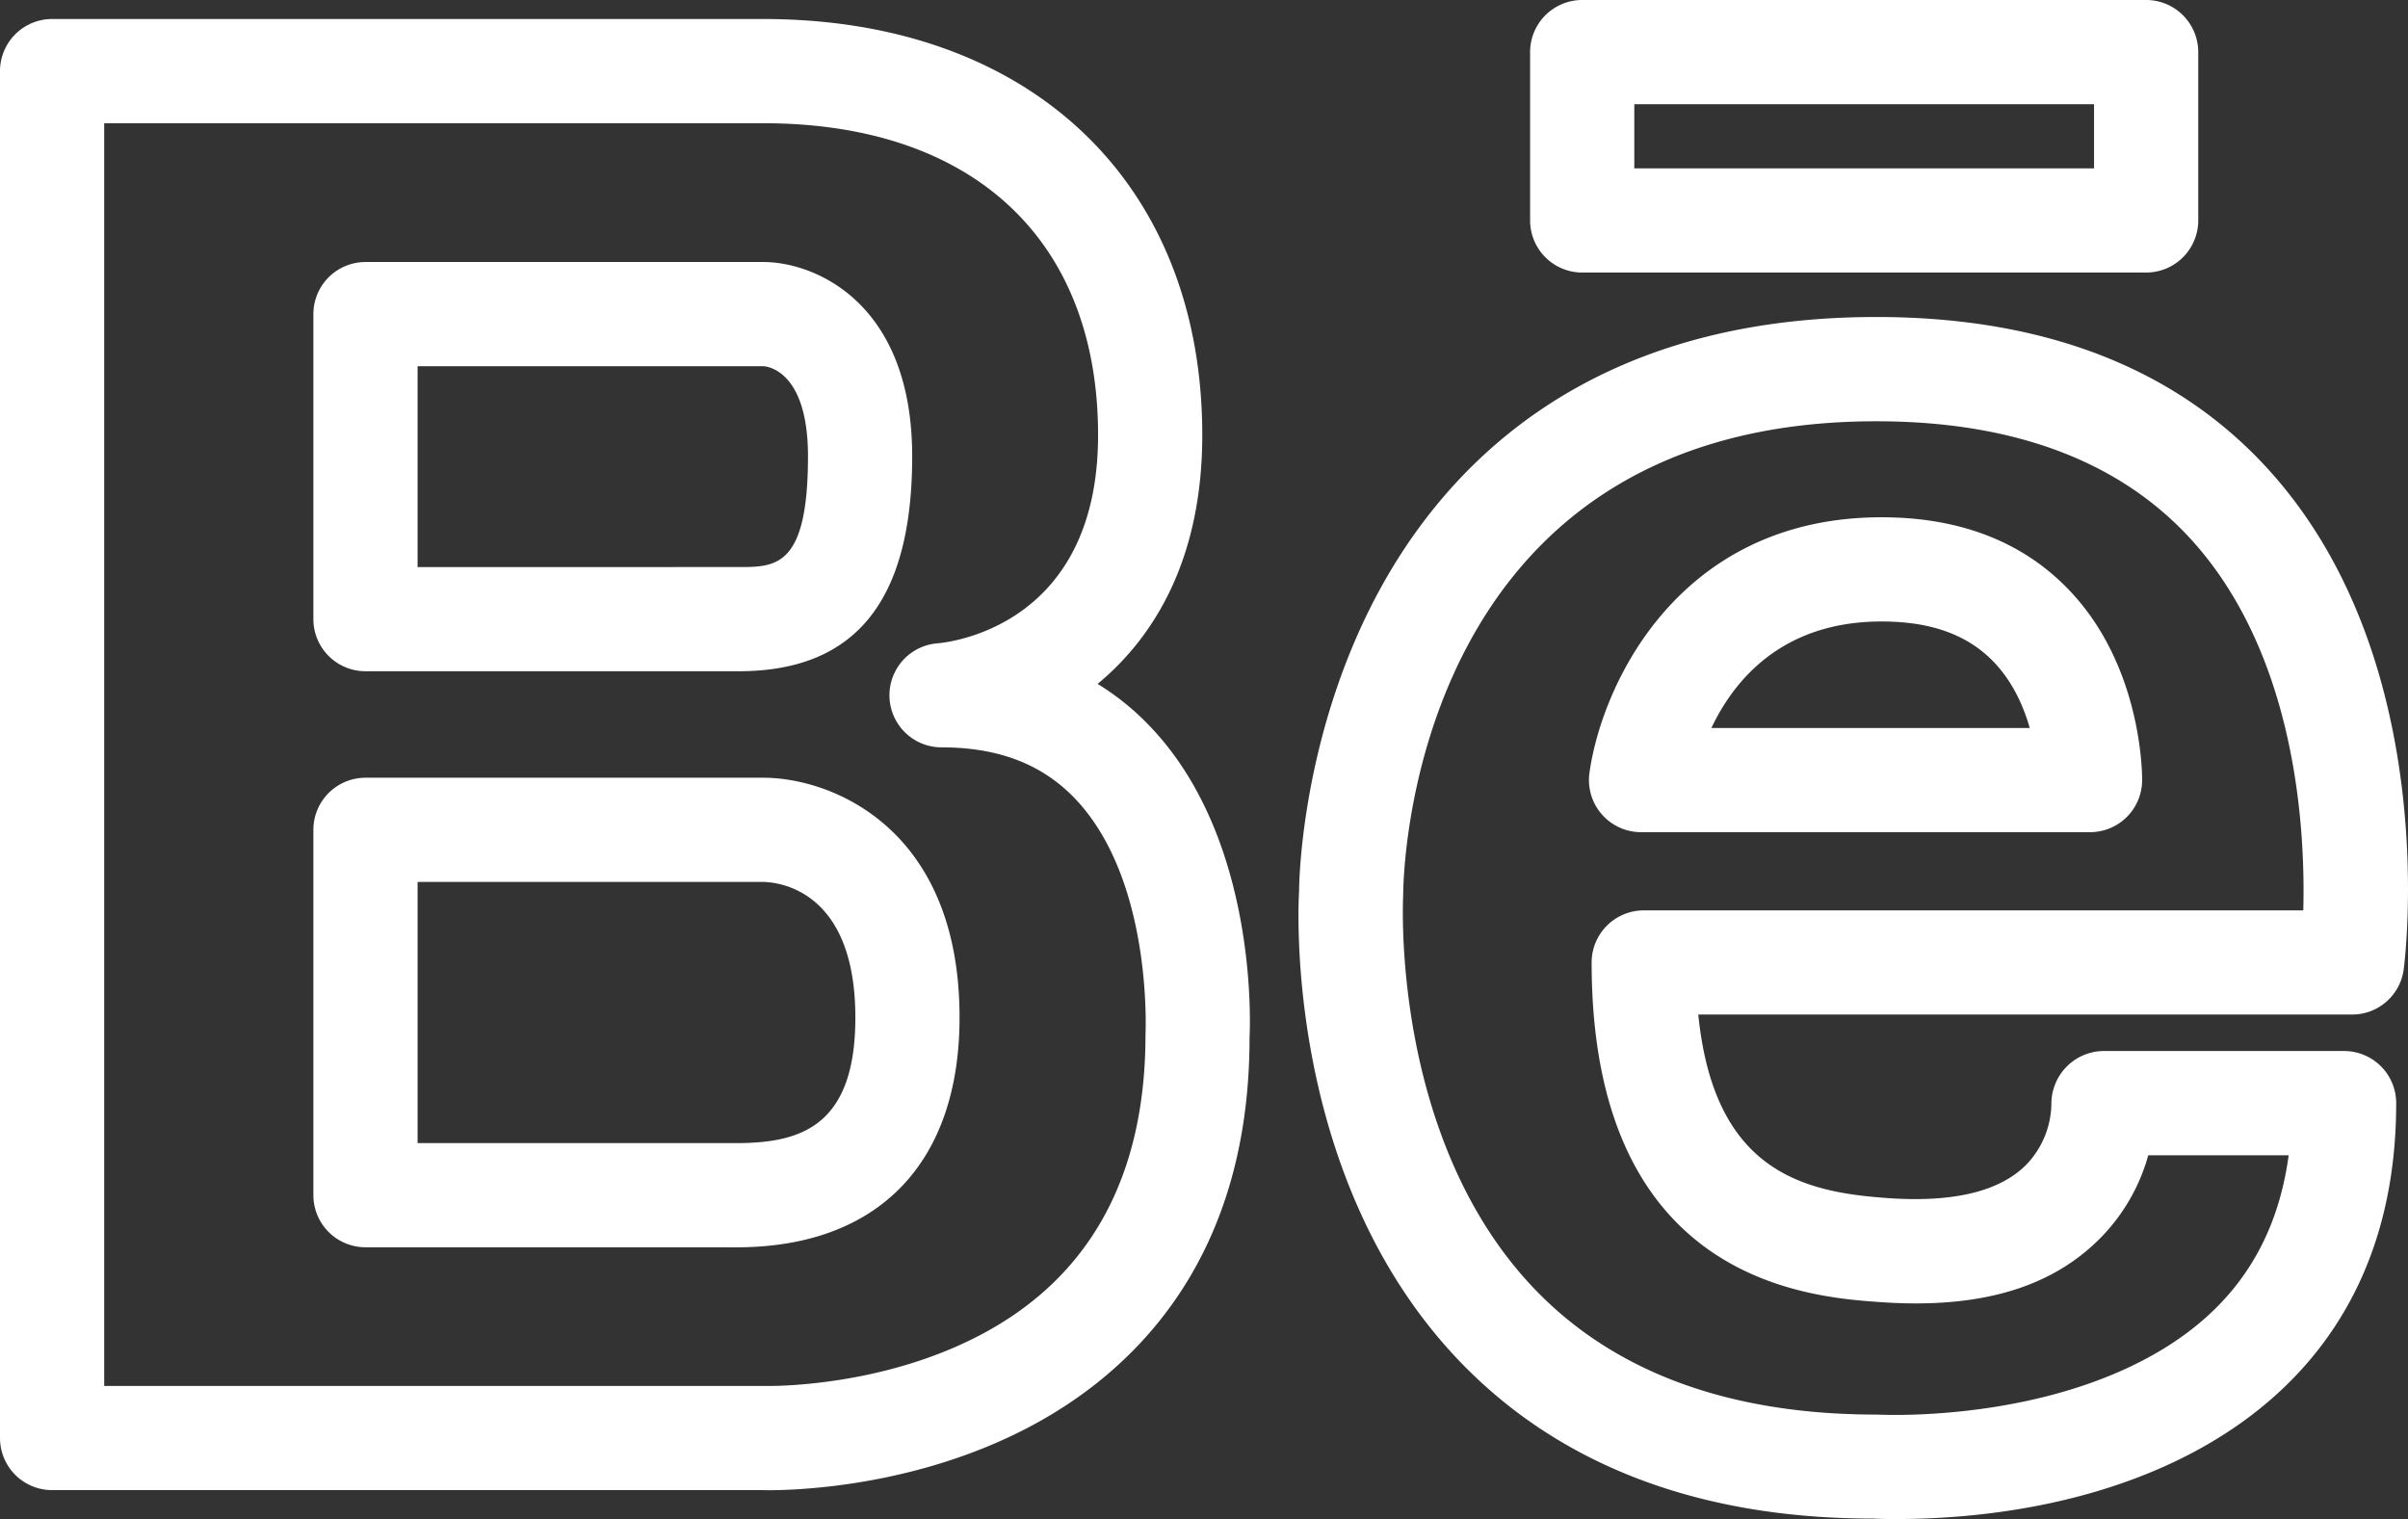 <svg xmlns="http://www.w3.org/2000/svg" viewBox="0 0 611.998 386.059"><rect x="0" y="0" width="611.998" height="386.059" fill="#333333" stroke="none"/><defs><style>.a{fill:#fff;}</style></defs><g transform="translate(0 -112.969)"><path class="a" d="M194.016,310.626H92.89a13.248,13.248,0,0,0-13.242,13.242v92.85A13.246,13.246,0,0,0,92.89,429.96h89.553l3.933.027,2.82-.041c34.746-.781,54.675-22.061,54.675-58.381C243.884,323.366,211.3,310.626,194.016,310.626Zm-5.363,92.852H106.132V337.11H193.99c3.906.066,23.4,2.064,23.4,34.467C217.4,399.054,203.563,403.159,188.653,403.478ZM92.89,283.561h94.863c29.661,0,44.082-17.876,44.082-54.622,0-39.062-24.735-49.378-37.818-49.378H92.89A13.247,13.247,0,0,0,79.648,192.8v77.516A13.239,13.239,0,0,0,92.89,283.561Zm13.241-77.516h87.884c.12,0,11.335.251,11.335,22.9,0,28.138-8.157,28.138-17.6,28.138H106.131V206.045ZM278.96,286.779c14.619-12.1,26.6-32.031,26.6-63.229,0-64.249-43.79-105.748-111.547-105.748H13.242A13.248,13.248,0,0,0,0,131.044V478.438a13.245,13.245,0,0,0,13.242,13.24H193.593c.146,0,1.509.027,1.642.027h0c8.21,0,37.169-1.125,65.109-15.428,26.126-13.373,57.257-41.656,57.23-99.615.105-2.014,2.437-49.748-24.974-78.748A66.061,66.061,0,0,0,278.96,286.779Zm12.17,89.142c0,36.389-14.407,62.223-42.837,76.775-23.252,11.918-48.266,12.514-53.046,12.514h0l-1.231-.014H26.483V144.286H194.015c53.271,0,85.064,29.634,85.064,79.264,0,47.855-36.68,52.542-40.758,52.913a13.24,13.24,0,0,0,.993,26.444c14.486,0,25.609,4.291,34,13.123C292.891,336.659,291.169,374.821,291.13,375.921ZM610.914,359.29c.41-3.111,9.494-77.013-33.1-125.557-23.411-26.668-57.376-40.2-100.954-40.2-75.769,0-111.8,40.281-128.682,74.061-17.863,35.766-18.035,71.173-18.009,71.823-.186,2.912-3.986,71.822,39.884,118.551,25.5,27.158,61.4,40.943,105.945,40.943h.106s2.013.119,5.548.119c61.561,0,127.345-27.768,127.345-105.707a13.246,13.246,0,0,0-13.241-13.242H534.59a13.368,13.368,0,0,0-9.429,4.053,13.5,13.5,0,0,0-3.8,9.6,22.8,22.8,0,0,1-6.3,15.162c-6.674,6.793-18.34,9.744-35.236,8.566-21.451-1.5-44.2-6.674-48.2-46.65H597.778A13.231,13.231,0,0,0,610.914,359.29Zm-25.529-14.949H417.759a13.245,13.245,0,0,0-13.241,13.24c0,81.2,55.3,85.051,73.464,86.322,25.928,1.814,44.108-4,56.449-16.922a48.22,48.22,0,0,0,11.547-20.393h35.686c-3.35,24.854-16.618,42.506-40.307,53.734-23.318,11.057-49.523,12.248-59.707,12.248-2.423,0-3.88-.066-4.793-.092-37.659,0-67.056-10.926-87.382-32.482-36.03-38.242-32.9-98.3-32.852-99.7.026-4.912,1.774-120.261,120.233-120.261,35.554,0,62.792,10.461,80.959,31.078C583.649,280.449,585.928,323.829,585.385,344.341ZM478.221,244.432c-51.563,0-71.121,42.492-74.26,64.963a13.248,13.248,0,0,0,13.109,15.069H531.186A13.244,13.244,0,0,0,544.427,311.4c.014-1.191.159-29.529-19.174-49.1C513.575,250.431,497.738,244.432,478.221,244.432ZM434.96,297.981c5.721-12.1,17.916-27.065,43.26-27.065,12.275,0,21.452,3.231,28.072,9.852,5.1,5.1,7.959,11.573,9.574,17.214H434.96ZM402.121,182.236H545.447a13.246,13.246,0,0,0,13.242-13.242V126.211a13.247,13.247,0,0,0-13.242-13.242H402.121a13.246,13.246,0,0,0-13.242,13.242v42.783A13.247,13.247,0,0,0,402.121,182.236Zm13.241-42.783H532.206v16.3H415.362Z"/></g></svg>